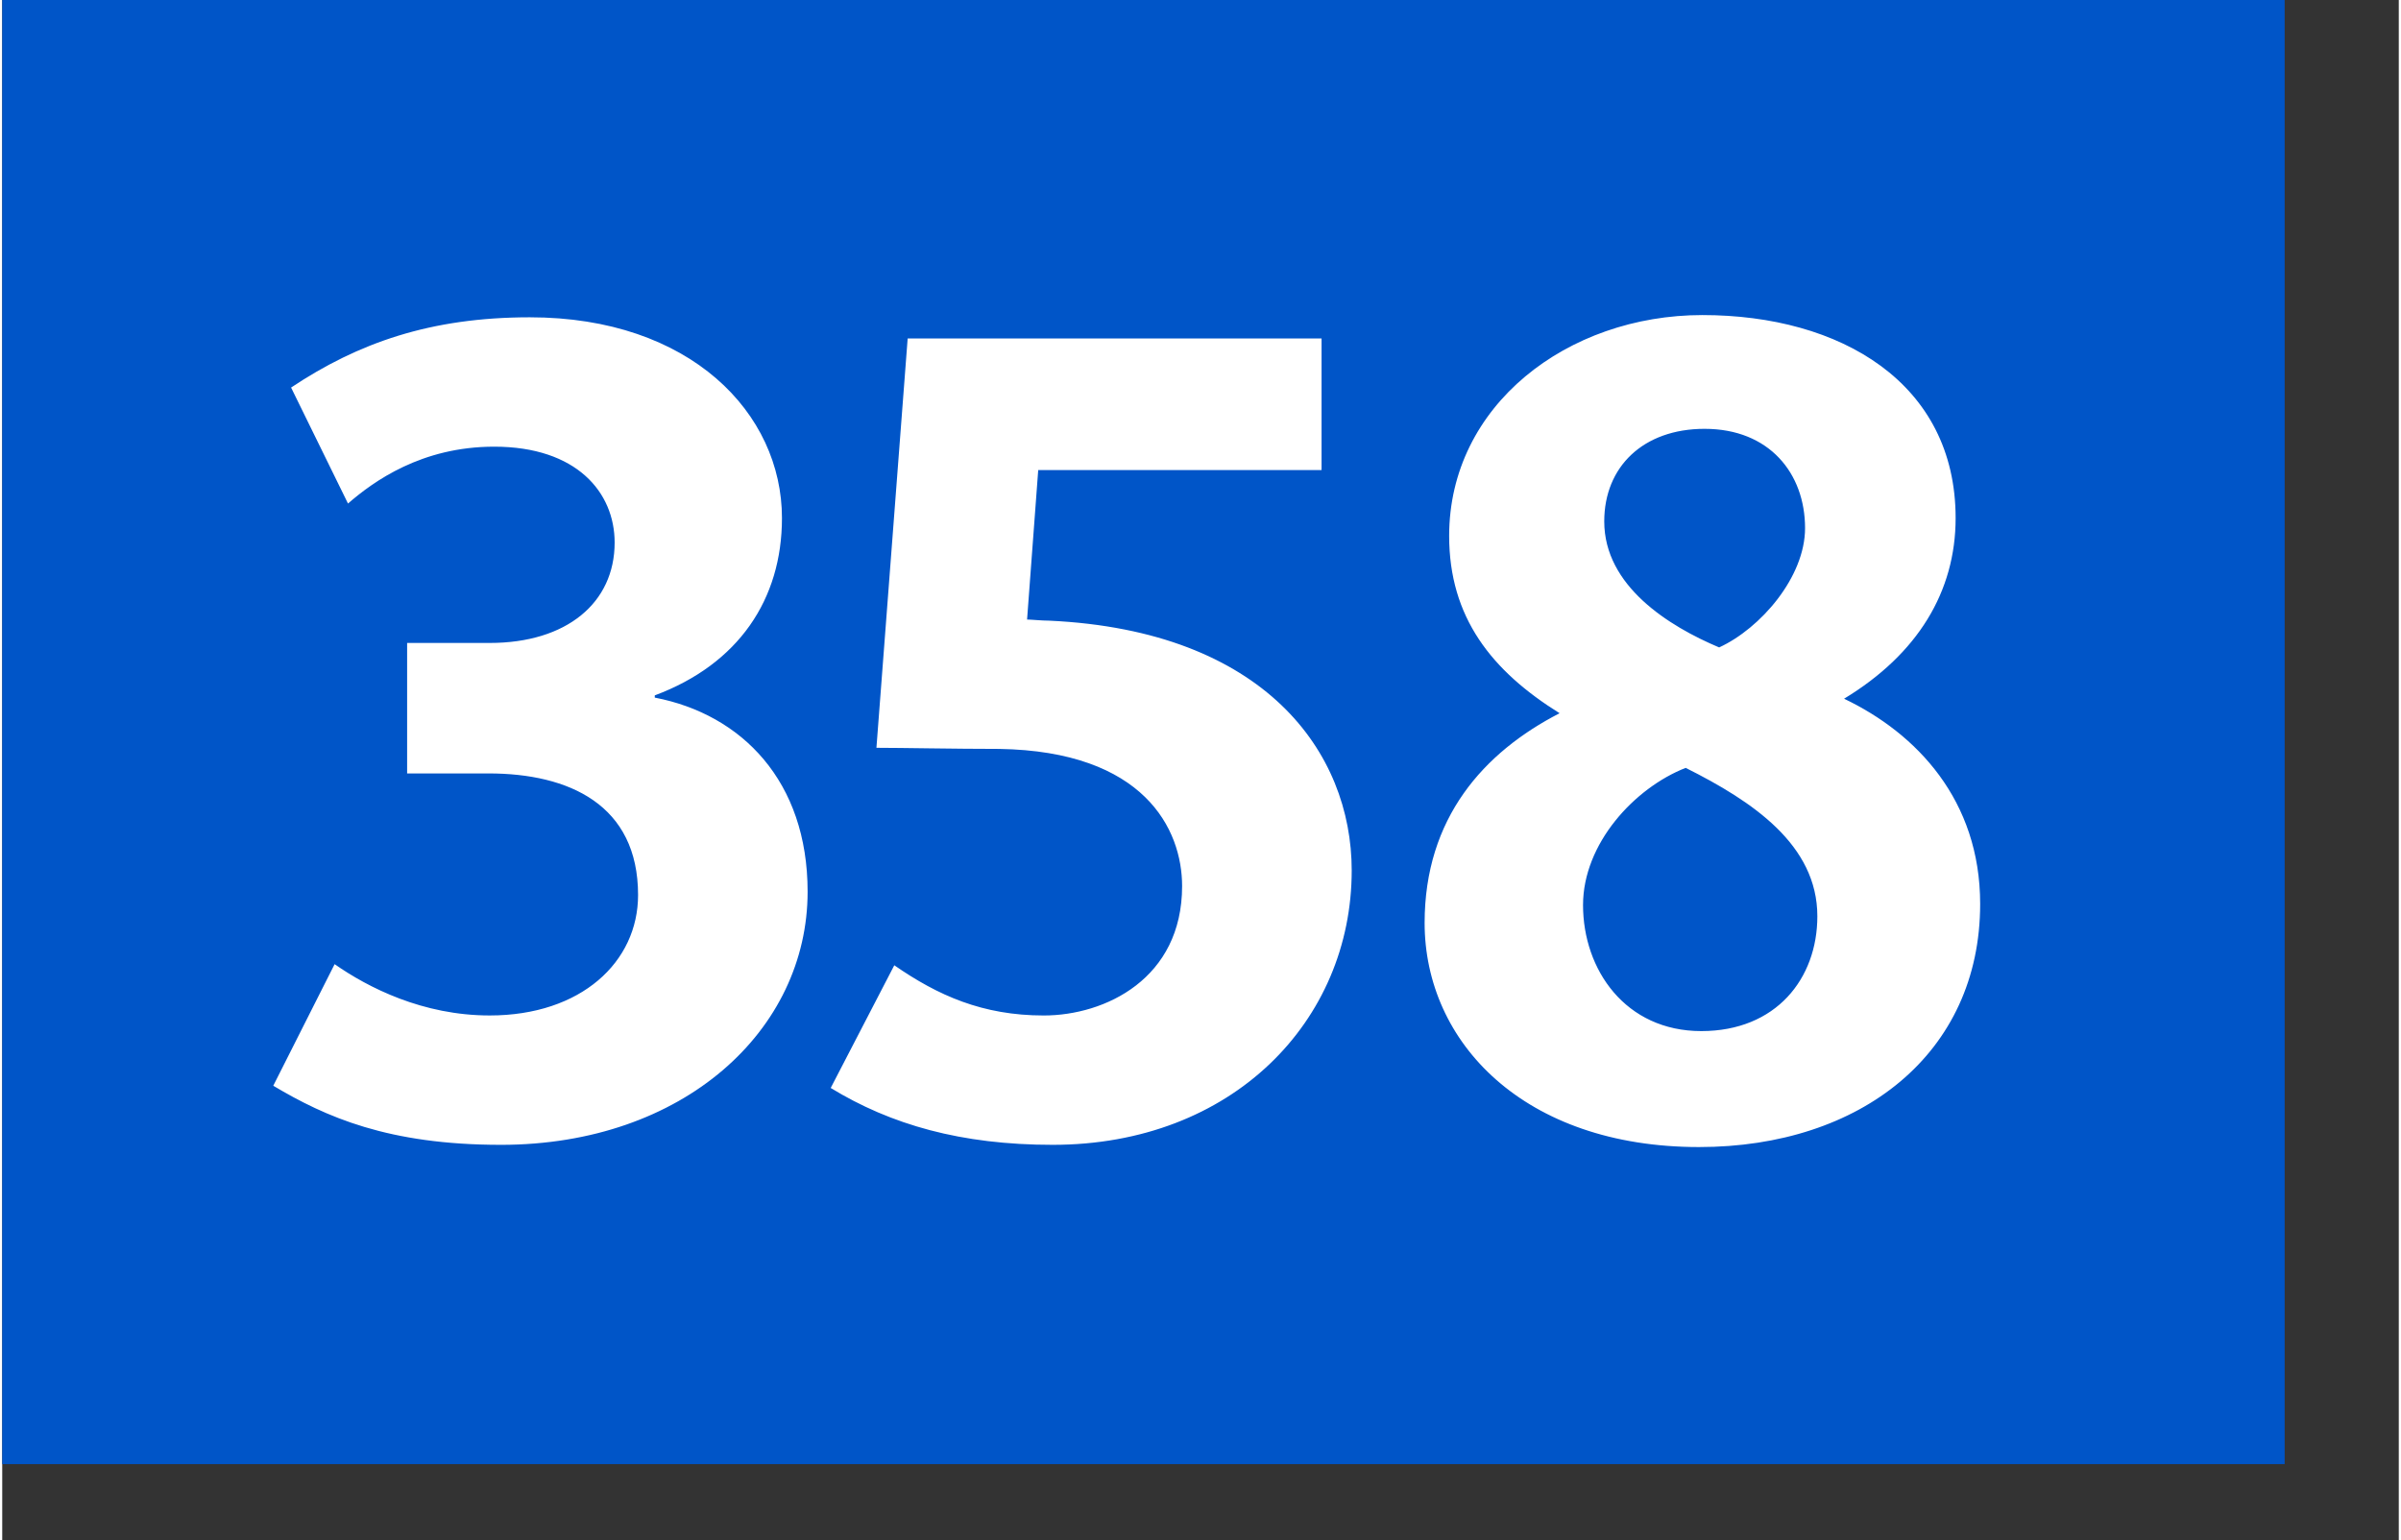 <svg xmlns="http://www.w3.org/2000/svg" width="120" height="77" viewBox="0 0 126 81"><rect x="0" y="0" width="126" height="81" fill="#333333" stroke="none"/><path fill-rule="evenodd" clip-rule="evenodd" fill="#0055c8" d="M0 0h120v77H0z"/><g fill="#fff"><path d="M26.216 60.209c-5.924 0-9.209-1.466-11.966-3.108l3.226-6.394c1.76 1.231 4.634 2.698 8.153 2.698 4.81 0 7.801-2.815 7.801-6.335 0-4.751-3.637-6.394-7.86-6.394h-4.282v-6.862h4.341c4.047 0 6.569-2.112 6.569-5.279 0-2.64-1.995-5.044-6.335-5.044-3.813 0-6.335 1.818-7.684 2.991l-2.992-6.1c3.52-2.346 7.332-3.695 12.552-3.695 8.446 0 13.256 5.044 13.256 10.558 0 4.282-2.288 7.684-6.687 9.326v.117c4.575.88 8.036 4.399 8.036 10.206.002 7.274-6.509 13.315-16.128 13.315zM55.23 60.209c-4.81 0-8.505-1.056-11.672-2.991l3.343-6.452c2.288 1.584 4.634 2.64 7.859 2.64 3.226 0 7.273-1.936 7.273-6.804 0-2.992-1.994-7.098-9.619-7.215-2.347 0-5.103-.059-6.452-.059l1.642-21.526h21.761v6.921H54.468l-.586 7.86c.234 0 .762.059 1.173.059 11.321.528 15.895 6.921 15.895 13.139-.001 7.917-6.276 14.428-15.72 14.428zM89.212 60.326c-9.209 0-14.429-5.514-14.429-11.789 0-5.514 3.108-8.975 7.097-11.027-3.578-2.229-5.807-5.044-5.807-9.326 0-6.863 6.218-11.614 13.314-11.614 7.273 0 13.314 3.578 13.314 10.675 0 3.871-1.994 7.156-5.865 9.502 3.813 1.818 7.155 5.338 7.155 10.793.001 7.859-6.274 12.786-14.779 12.786zm-.704-19.942c-2.698 1.056-5.396 3.988-5.396 7.215 0 3.401 2.229 6.628 6.218 6.628 3.93 0 6.101-2.757 6.101-6.042-.001-3.754-3.404-6.041-6.923-7.801zm.997-17.831c-3.226 0-5.278 1.994-5.278 4.868 0 3.402 3.401 5.514 6.041 6.628 2.17-.997 4.517-3.695 4.517-6.276-.001-2.874-1.878-5.22-5.28-5.22z"/></g></svg>